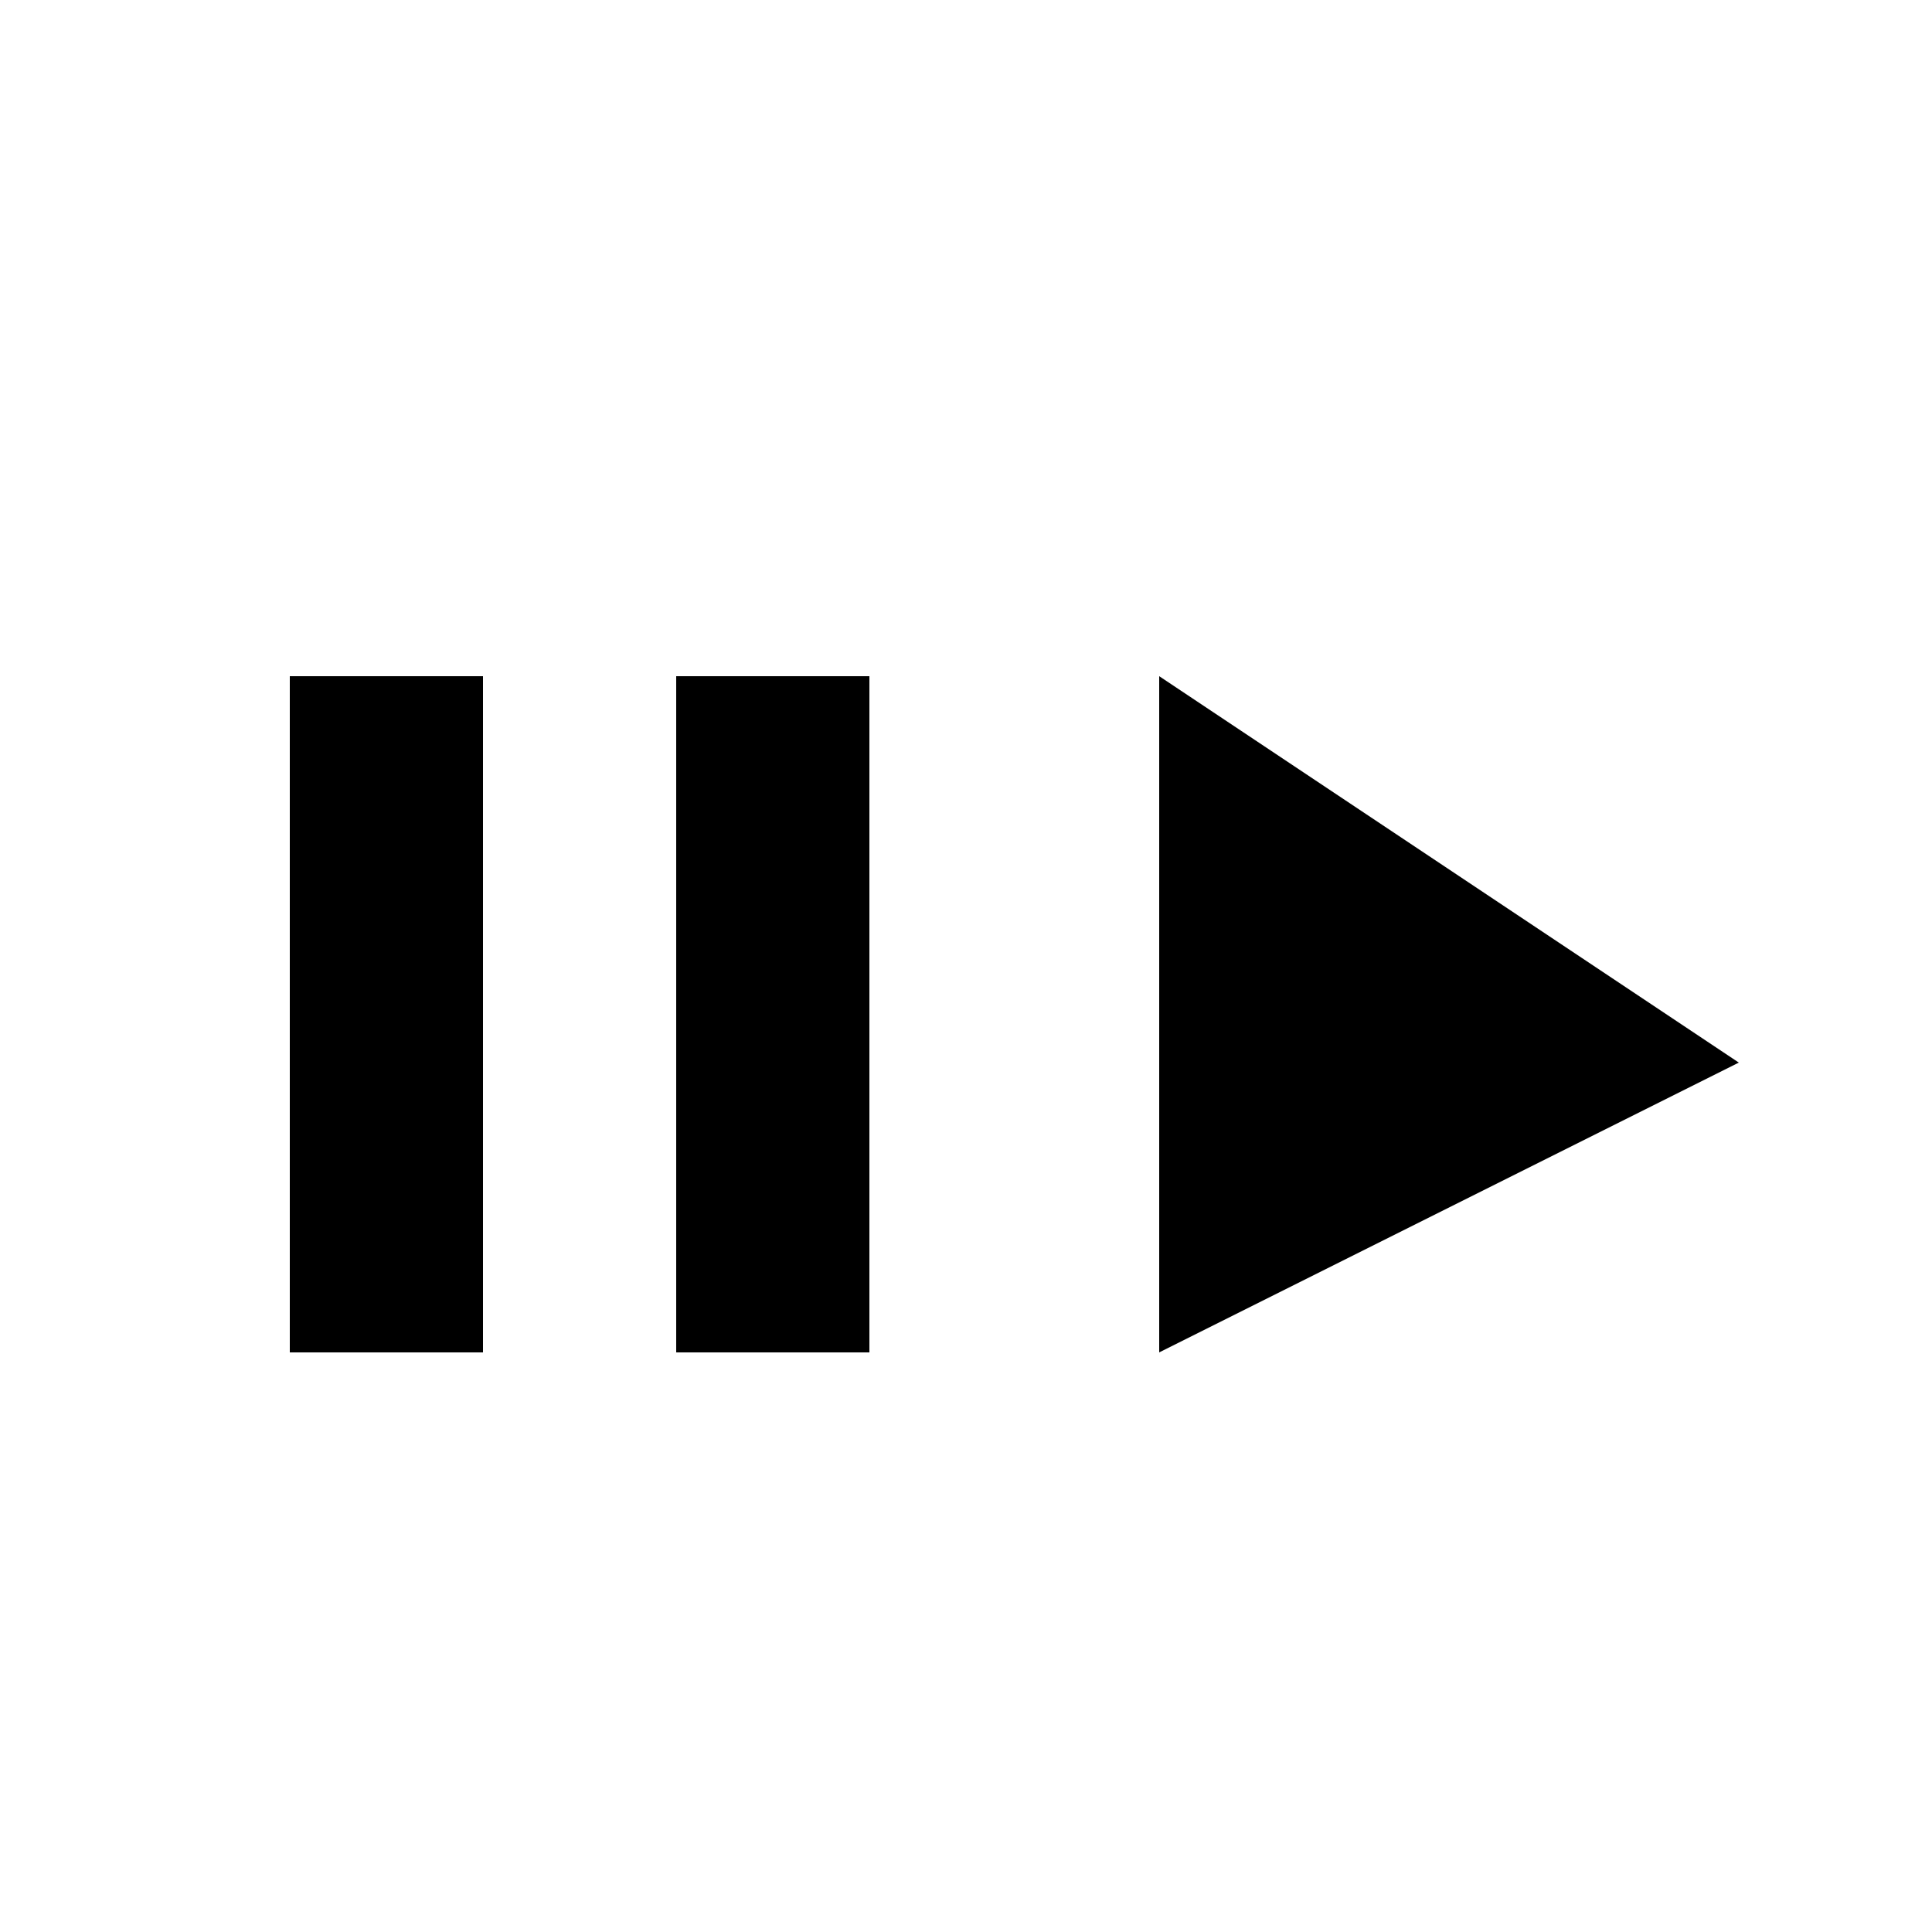 <svg xmlns="http://www.w3.org/2000/svg" viewBox="0 0 20 20" class="icon">
  <title>playpause</title>
  <rect class="a" x="3" y="7" width="2" height="7"/>
  <rect class="a" x="7" y="7" width="2" height="7"/>
  <polygon class="a" points="12 7 12 14 18 11 12 7"/>
</svg>
